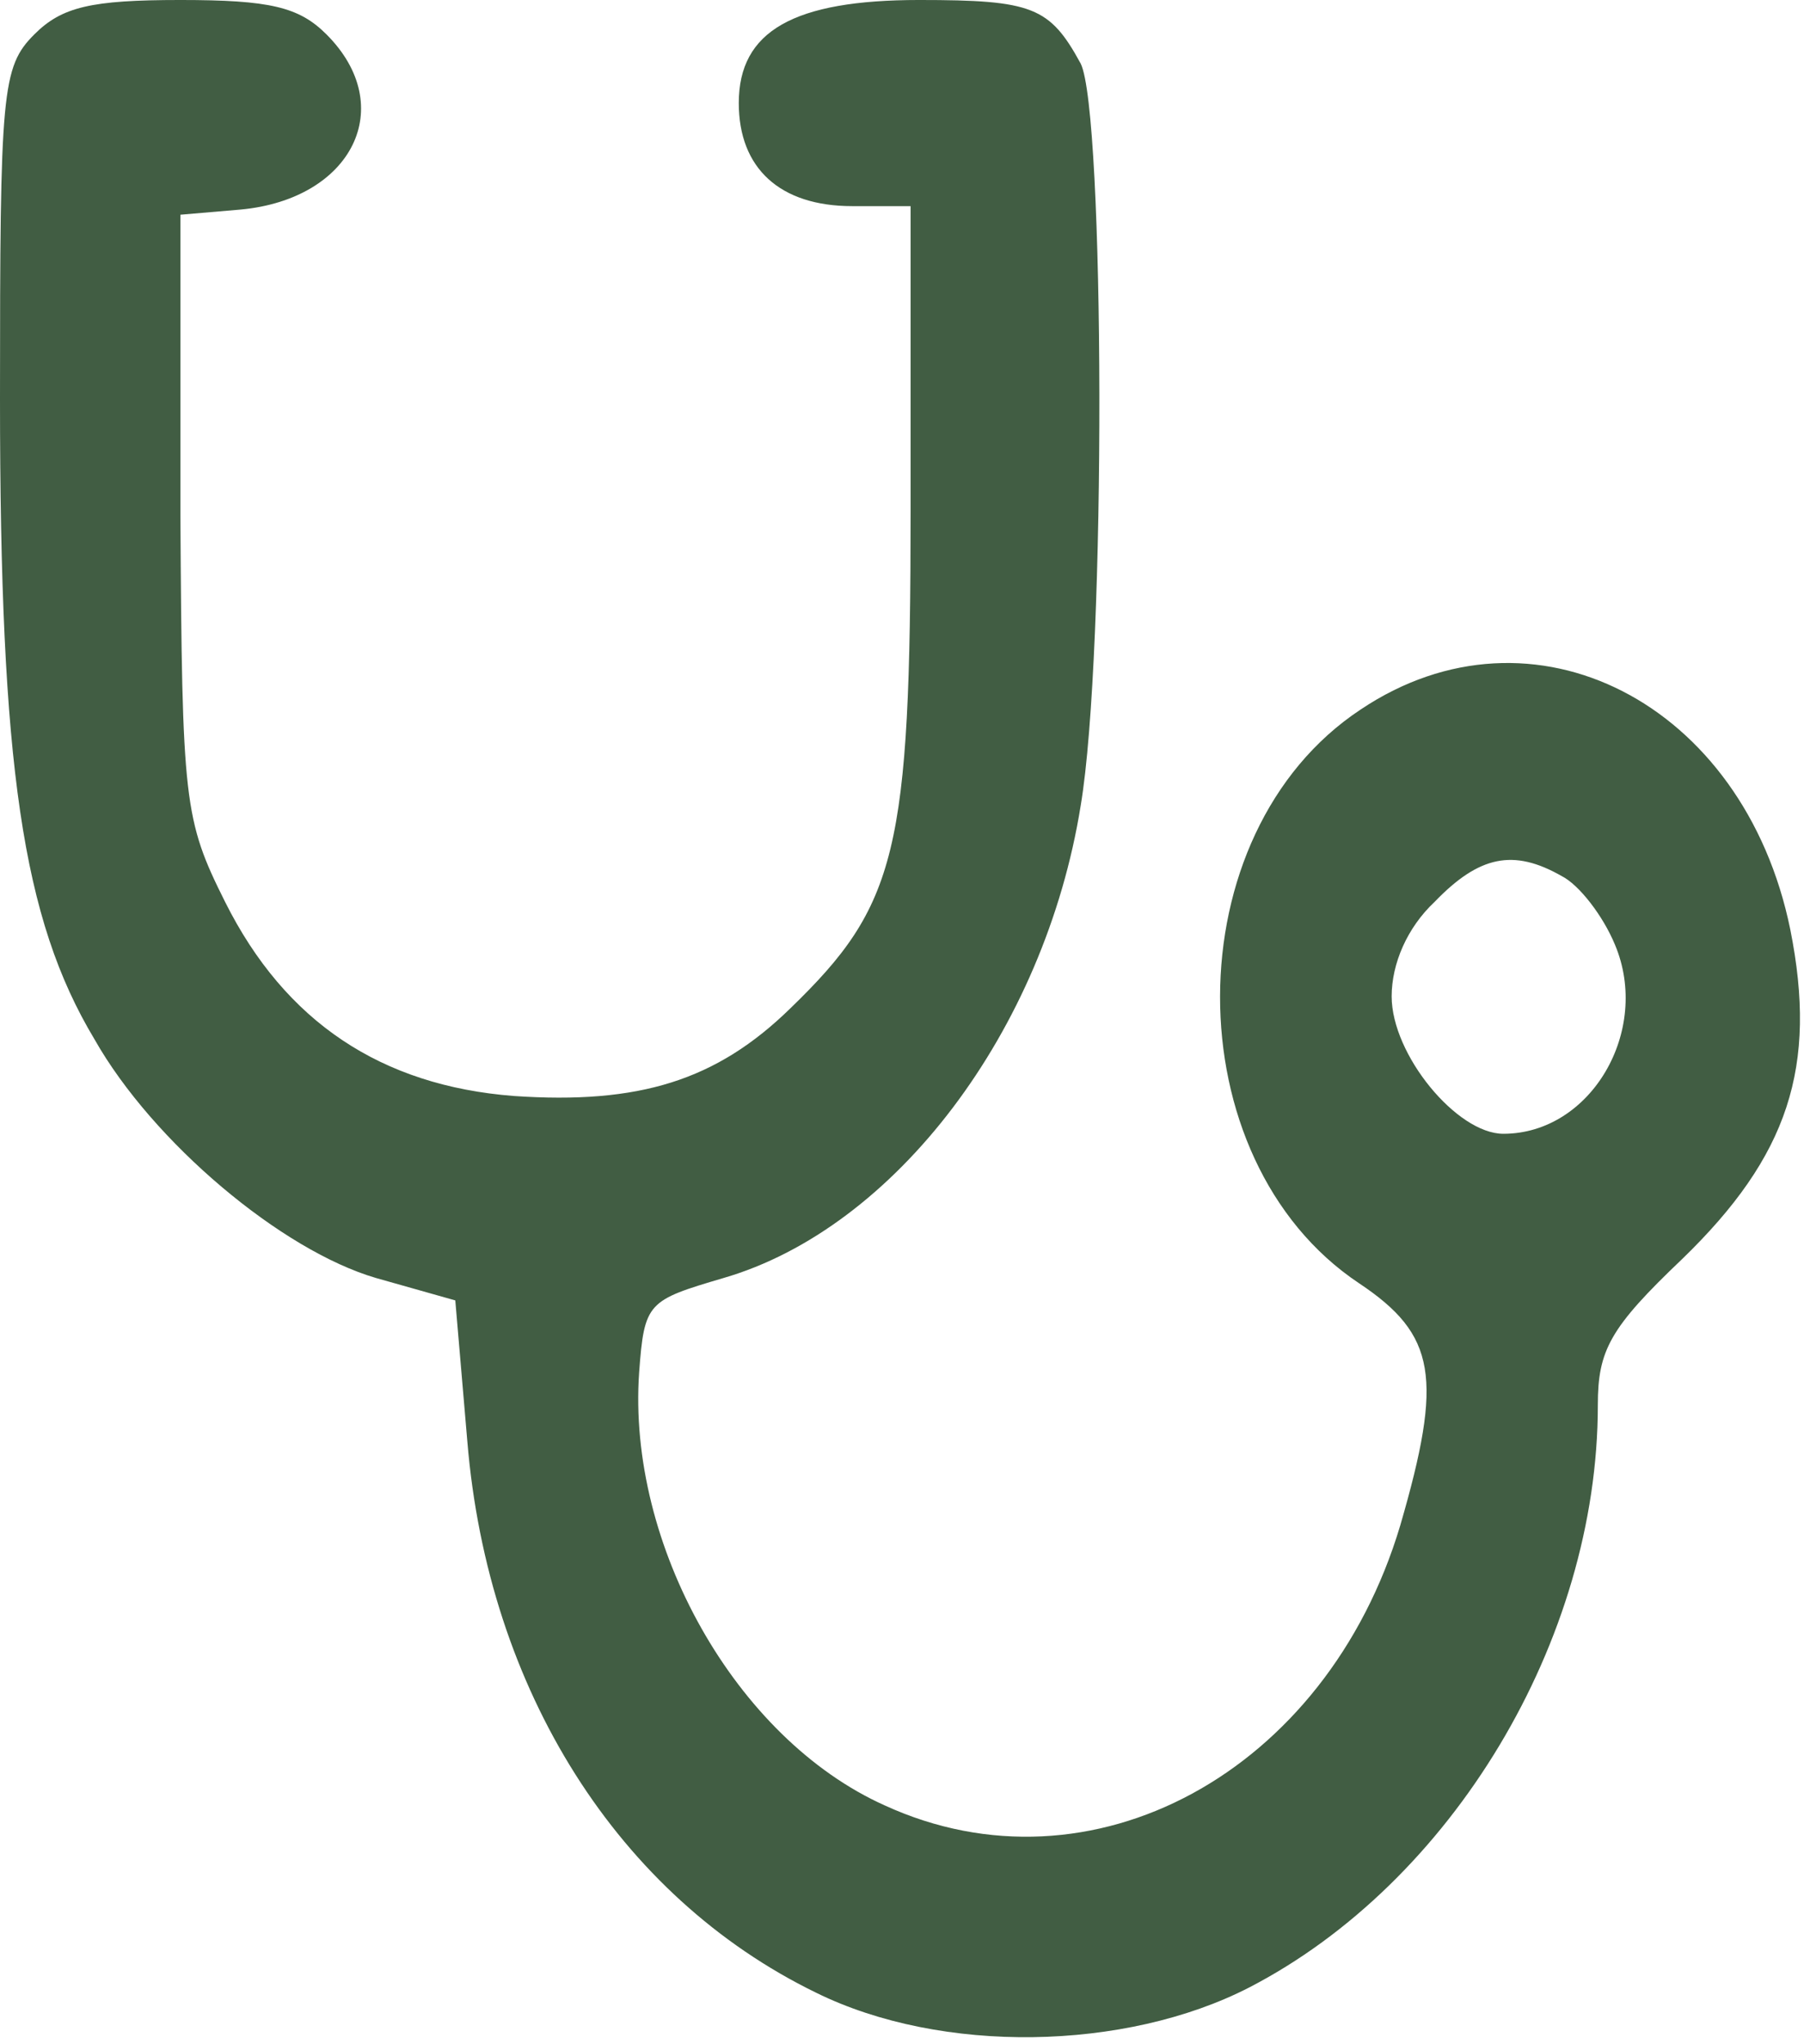 <?xml version="1.0" standalone="no"?>
<!DOCTYPE svg PUBLIC "-//W3C//DTD SVG 20010904//EN"
 "http://www.w3.org/TR/2001/REC-SVG-20010904/DTD/svg10.dtd">
<svg version="1.0" xmlns="http://www.w3.org/2000/svg"
 width="105pt" height="119pt" viewBox="0 0 105 119"
 preserveAspectRatio="xMidYMid meet">

<g transform="translate(0,119) scale(0.1,-0.1)"
fill="#415D43" stroke="none">
<path d="M20 1170 c-19 -19 -20 -33 -20 -212 0 -214 13 -303 55 -373 34 -60
109 -123 164 -139 l46 -13 7 -82 c12 -145 88 -265 203 -321 73 -36 180 -34
252 3 118 61 203 202 203 339 0 32 7 45 49 85 62 60 79 112 63 192 -27 132
-150 195 -250 128 -109 -72 -109 -262 -1 -334 45 -30 49 -55 24 -141 -43 -144
-180 -218 -300 -163 -87 39 -150 152 -143 252 3 41 5 42 49 55 100 29 187 144
208 275 15 89 14 404 0 432 -18 33 -28 37 -94 37 -73 0 -105 -18 -105 -60 0
-38 24 -60 66 -60 l34 0 0 -177 c0 -199 -8 -230 -70 -290 -43 -42 -88 -56
-161 -51 -77 6 -133 43 -168 113 -24 48 -25 58 -26 225 l0 175 35 3 c65 6 92
60 50 102 -16 16 -33 20 -85 20 -52 0 -69 -4 -85 -20z m889 -490 c10 -5 24
-23 31 -40 21 -50 -14 -110 -65 -110 -27 0 -65 46 -65 80 0 19 9 40 25 55 26
27 46 31 74 15z"/>
</g>
</svg>
